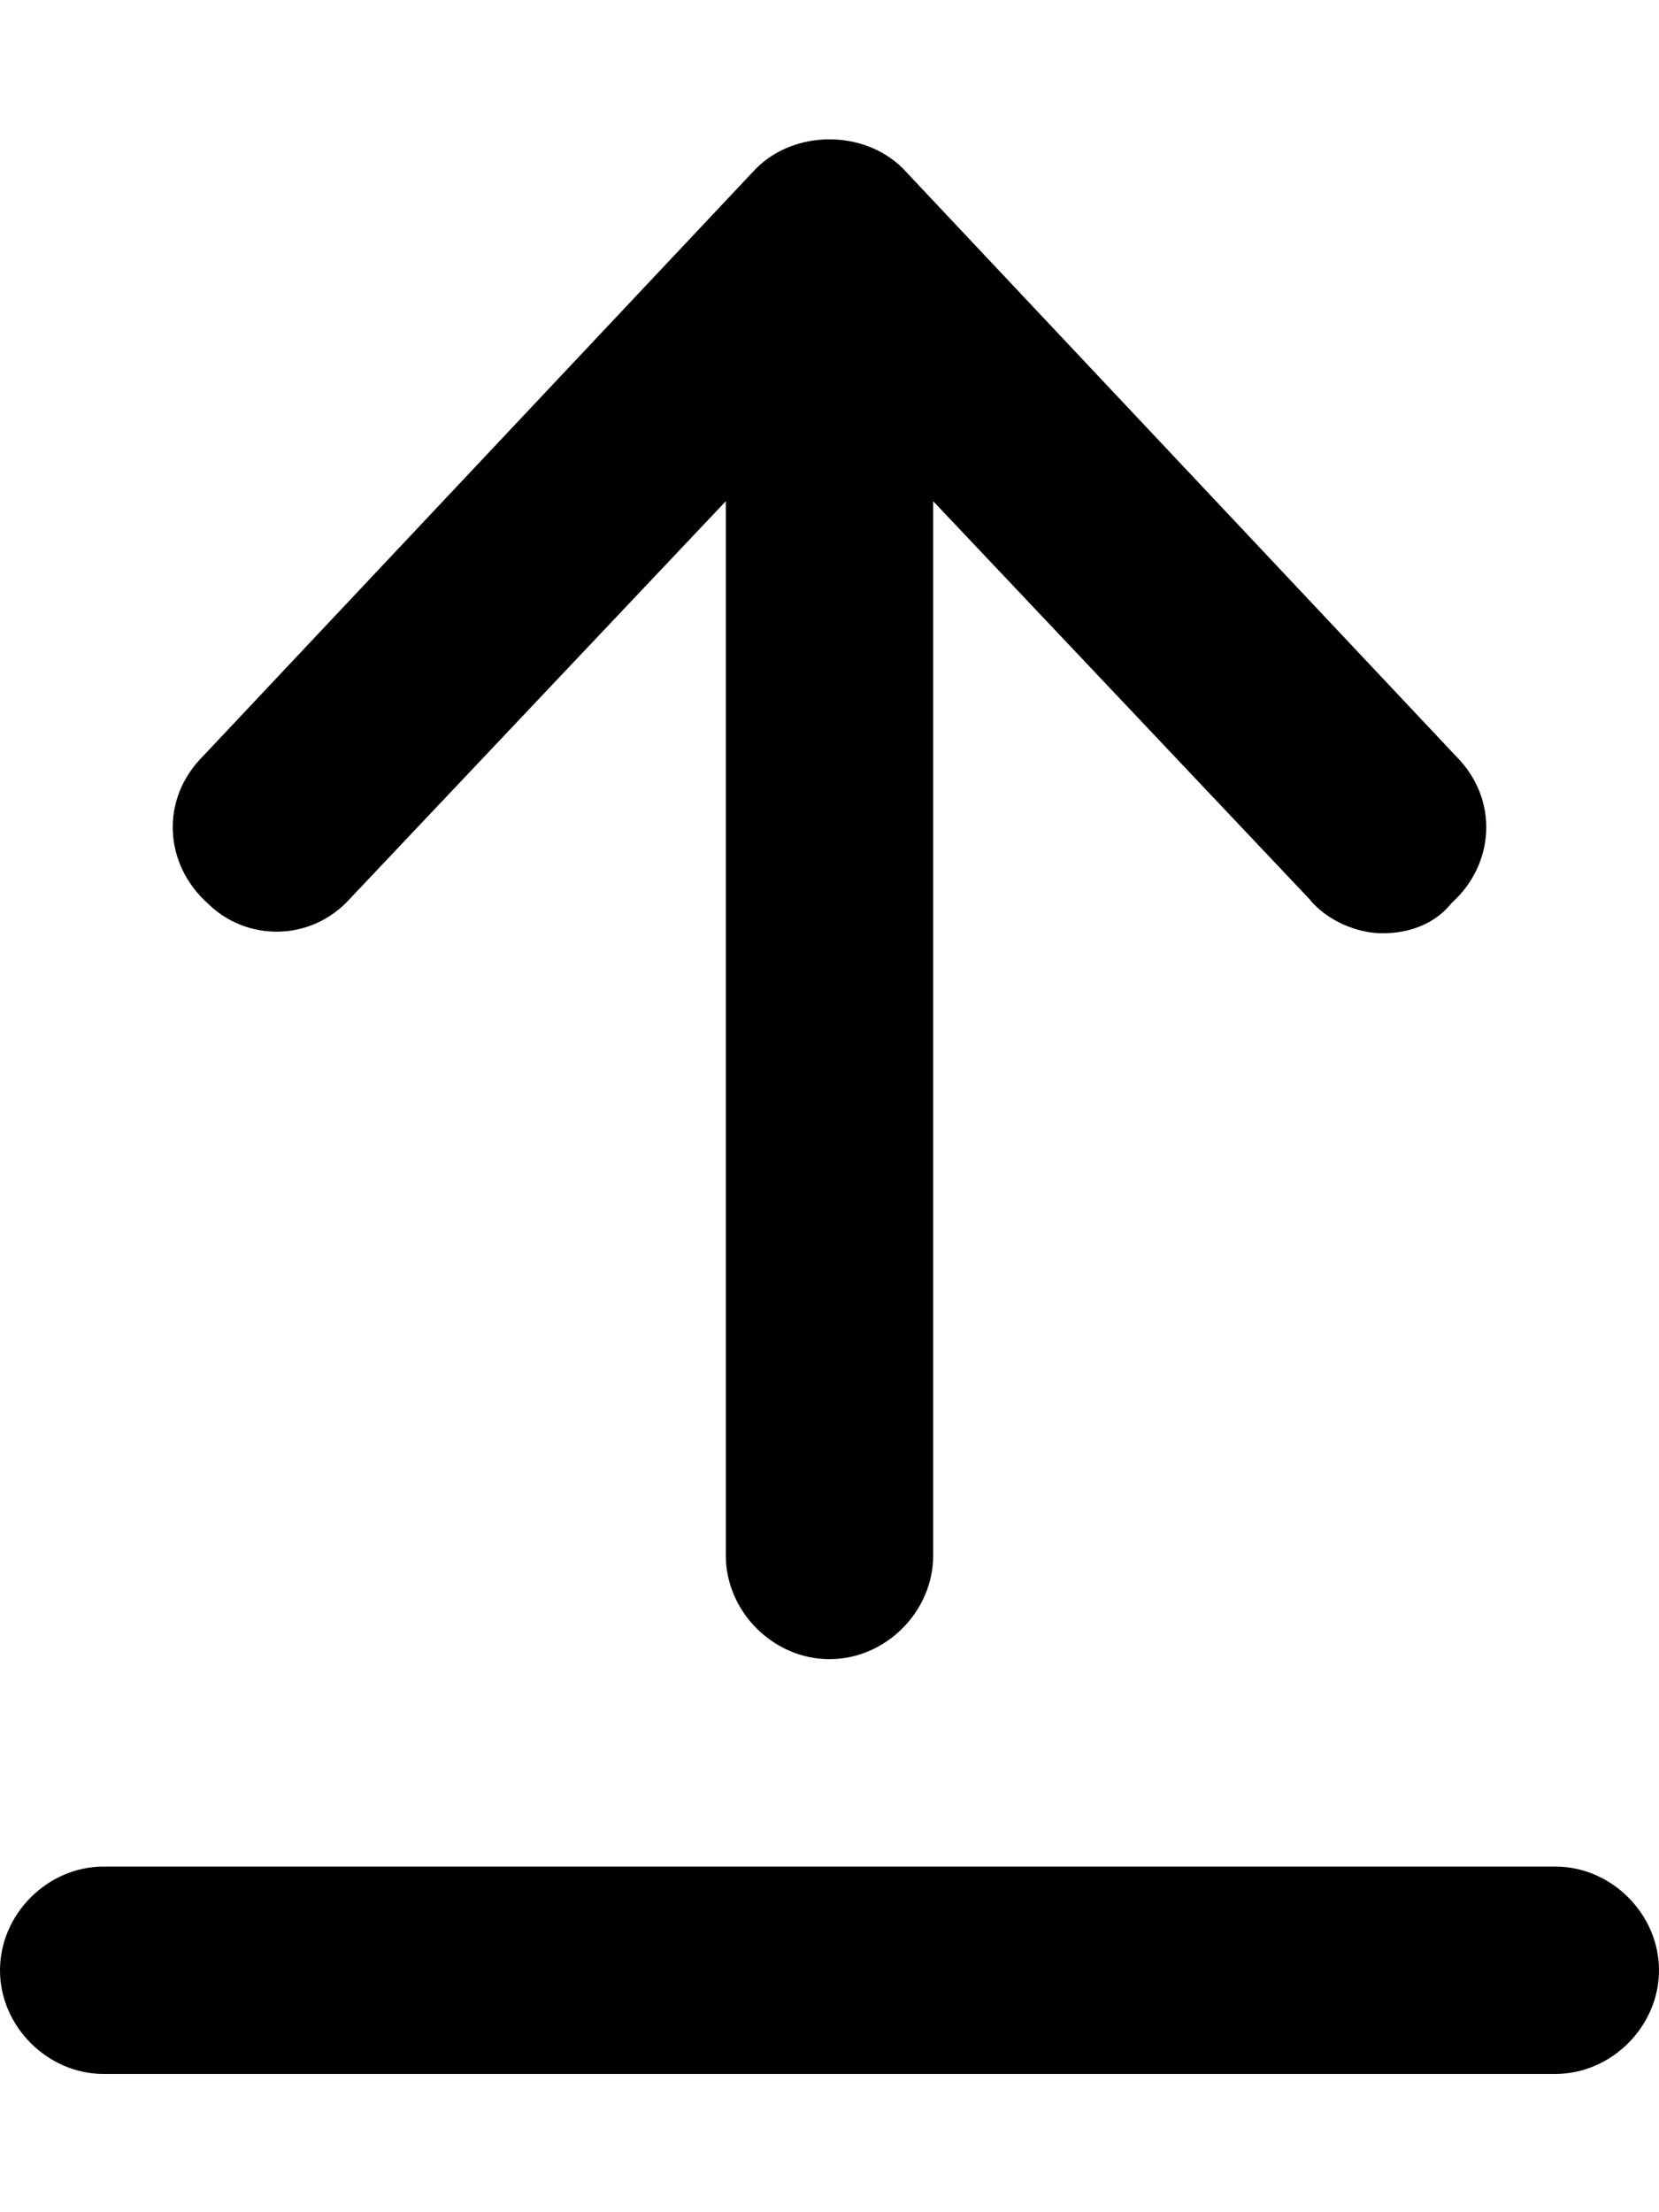 <svg xmlns="http://www.w3.org/2000/svg" viewBox="0 0 384 512"><!-- Font Awesome Pro 6.0.0-alpha1 by @fontawesome - https://fontawesome.com License - https://fontawesome.com/license (Commercial License) --><path d="M360 432H24C11 432 0 443 0 456C0 469 11 480 24 480H360C373 480 384 469 384 456C384 443 373 432 360 432ZM81 208L168 116V360C168 373 179 384 192 384S216 373 216 360V116L303 208C307 213 314 216 320 216C326 216 332 214 336 209C346 200 347 185 337 175L209 39C200 30 184 30 175 39L47 175C37 185 38 200 48 209C57 218 72 218 81 208Z"/></svg>